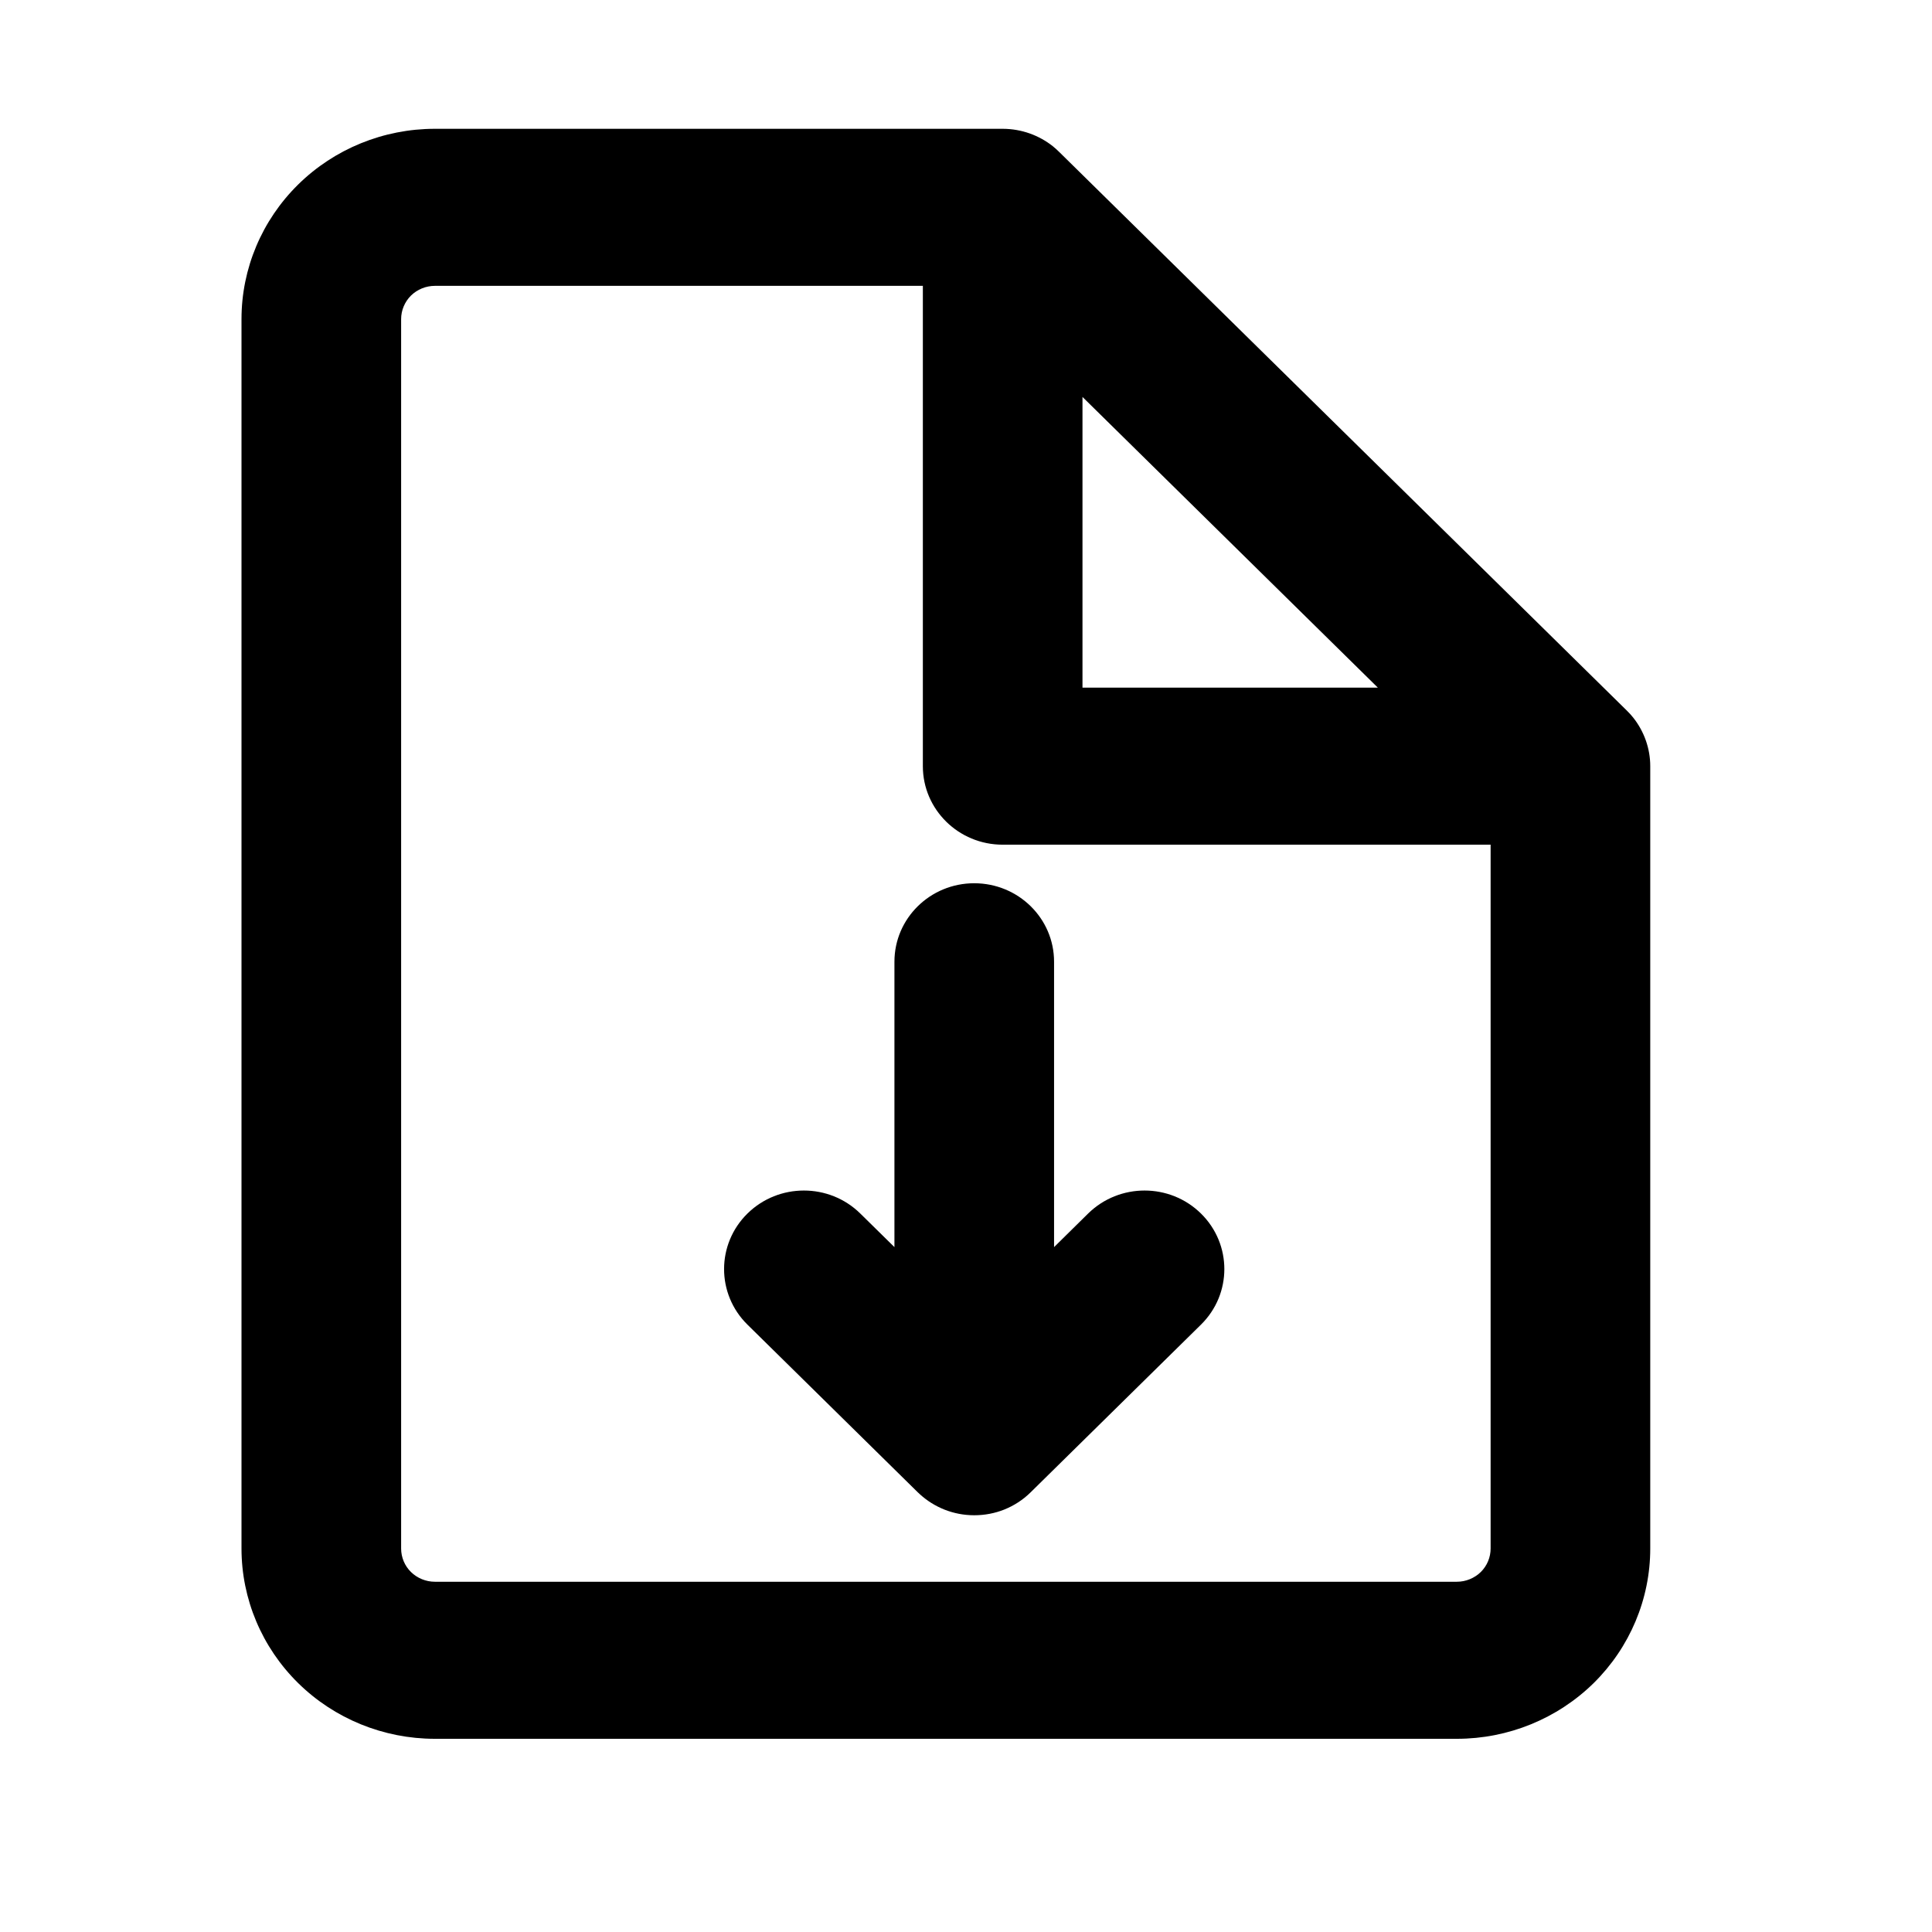 <svg viewBox="0 0 24 24" xmlns="http://www.w3.org/2000/svg">
    <path d="M11.111 15.492V11.947C11.111 11.408 11.555 10.972 12.102 10.972C12.65 10.972 13.094 11.408 13.094 11.947V15.492L13.517 15.075C13.905 14.694 14.532 14.694 14.919 15.075C15.306 15.456 15.306 16.074 14.919 16.455L12.803 18.538C12.707 18.633 12.595 18.704 12.476 18.752C12.361 18.798 12.235 18.823 12.102 18.823C11.842 18.823 11.605 18.724 11.428 18.563C11.418 18.554 11.408 18.544 11.398 18.535L9.285 16.455C8.898 16.074 8.898 15.456 9.285 15.075C9.673 14.694 10.3 14.694 10.687 15.075L11.111 15.492Z"/><path fill-rule="evenodd" clip-rule="evenodd" d="M13.078 1.816C13.105 1.838 13.131 1.861 13.156 1.886L20.21 8.828C20.238 8.855 20.264 8.884 20.288 8.914C20.424 9.085 20.5 9.298 20.5 9.518V19.236C20.5 19.863 20.247 20.464 19.797 20.908C19.346 21.351 18.735 21.6 18.098 21.6H5.402C4.765 21.6 4.154 21.351 3.704 20.908C3.253 20.464 3 19.863 3 19.236V3.964C3 3.337 3.253 2.736 3.704 2.292C4.154 1.849 4.765 1.6 5.402 1.6H12.455L12.458 1.6C12.693 1.601 12.908 1.682 13.078 1.816ZM5.105 3.672C5.184 3.595 5.291 3.551 5.402 3.551H11.464V9.518C11.464 10.056 11.908 10.493 12.455 10.493H18.517V19.236C18.517 19.346 18.473 19.451 18.395 19.528C18.316 19.605 18.209 19.649 18.098 19.649H5.402C5.291 19.649 5.184 19.605 5.105 19.528C5.027 19.451 4.983 19.346 4.983 19.236V3.964C4.983 3.855 5.027 3.75 5.105 3.672ZM17.116 8.542H13.447V4.931L17.116 8.542Z"/>
</svg>